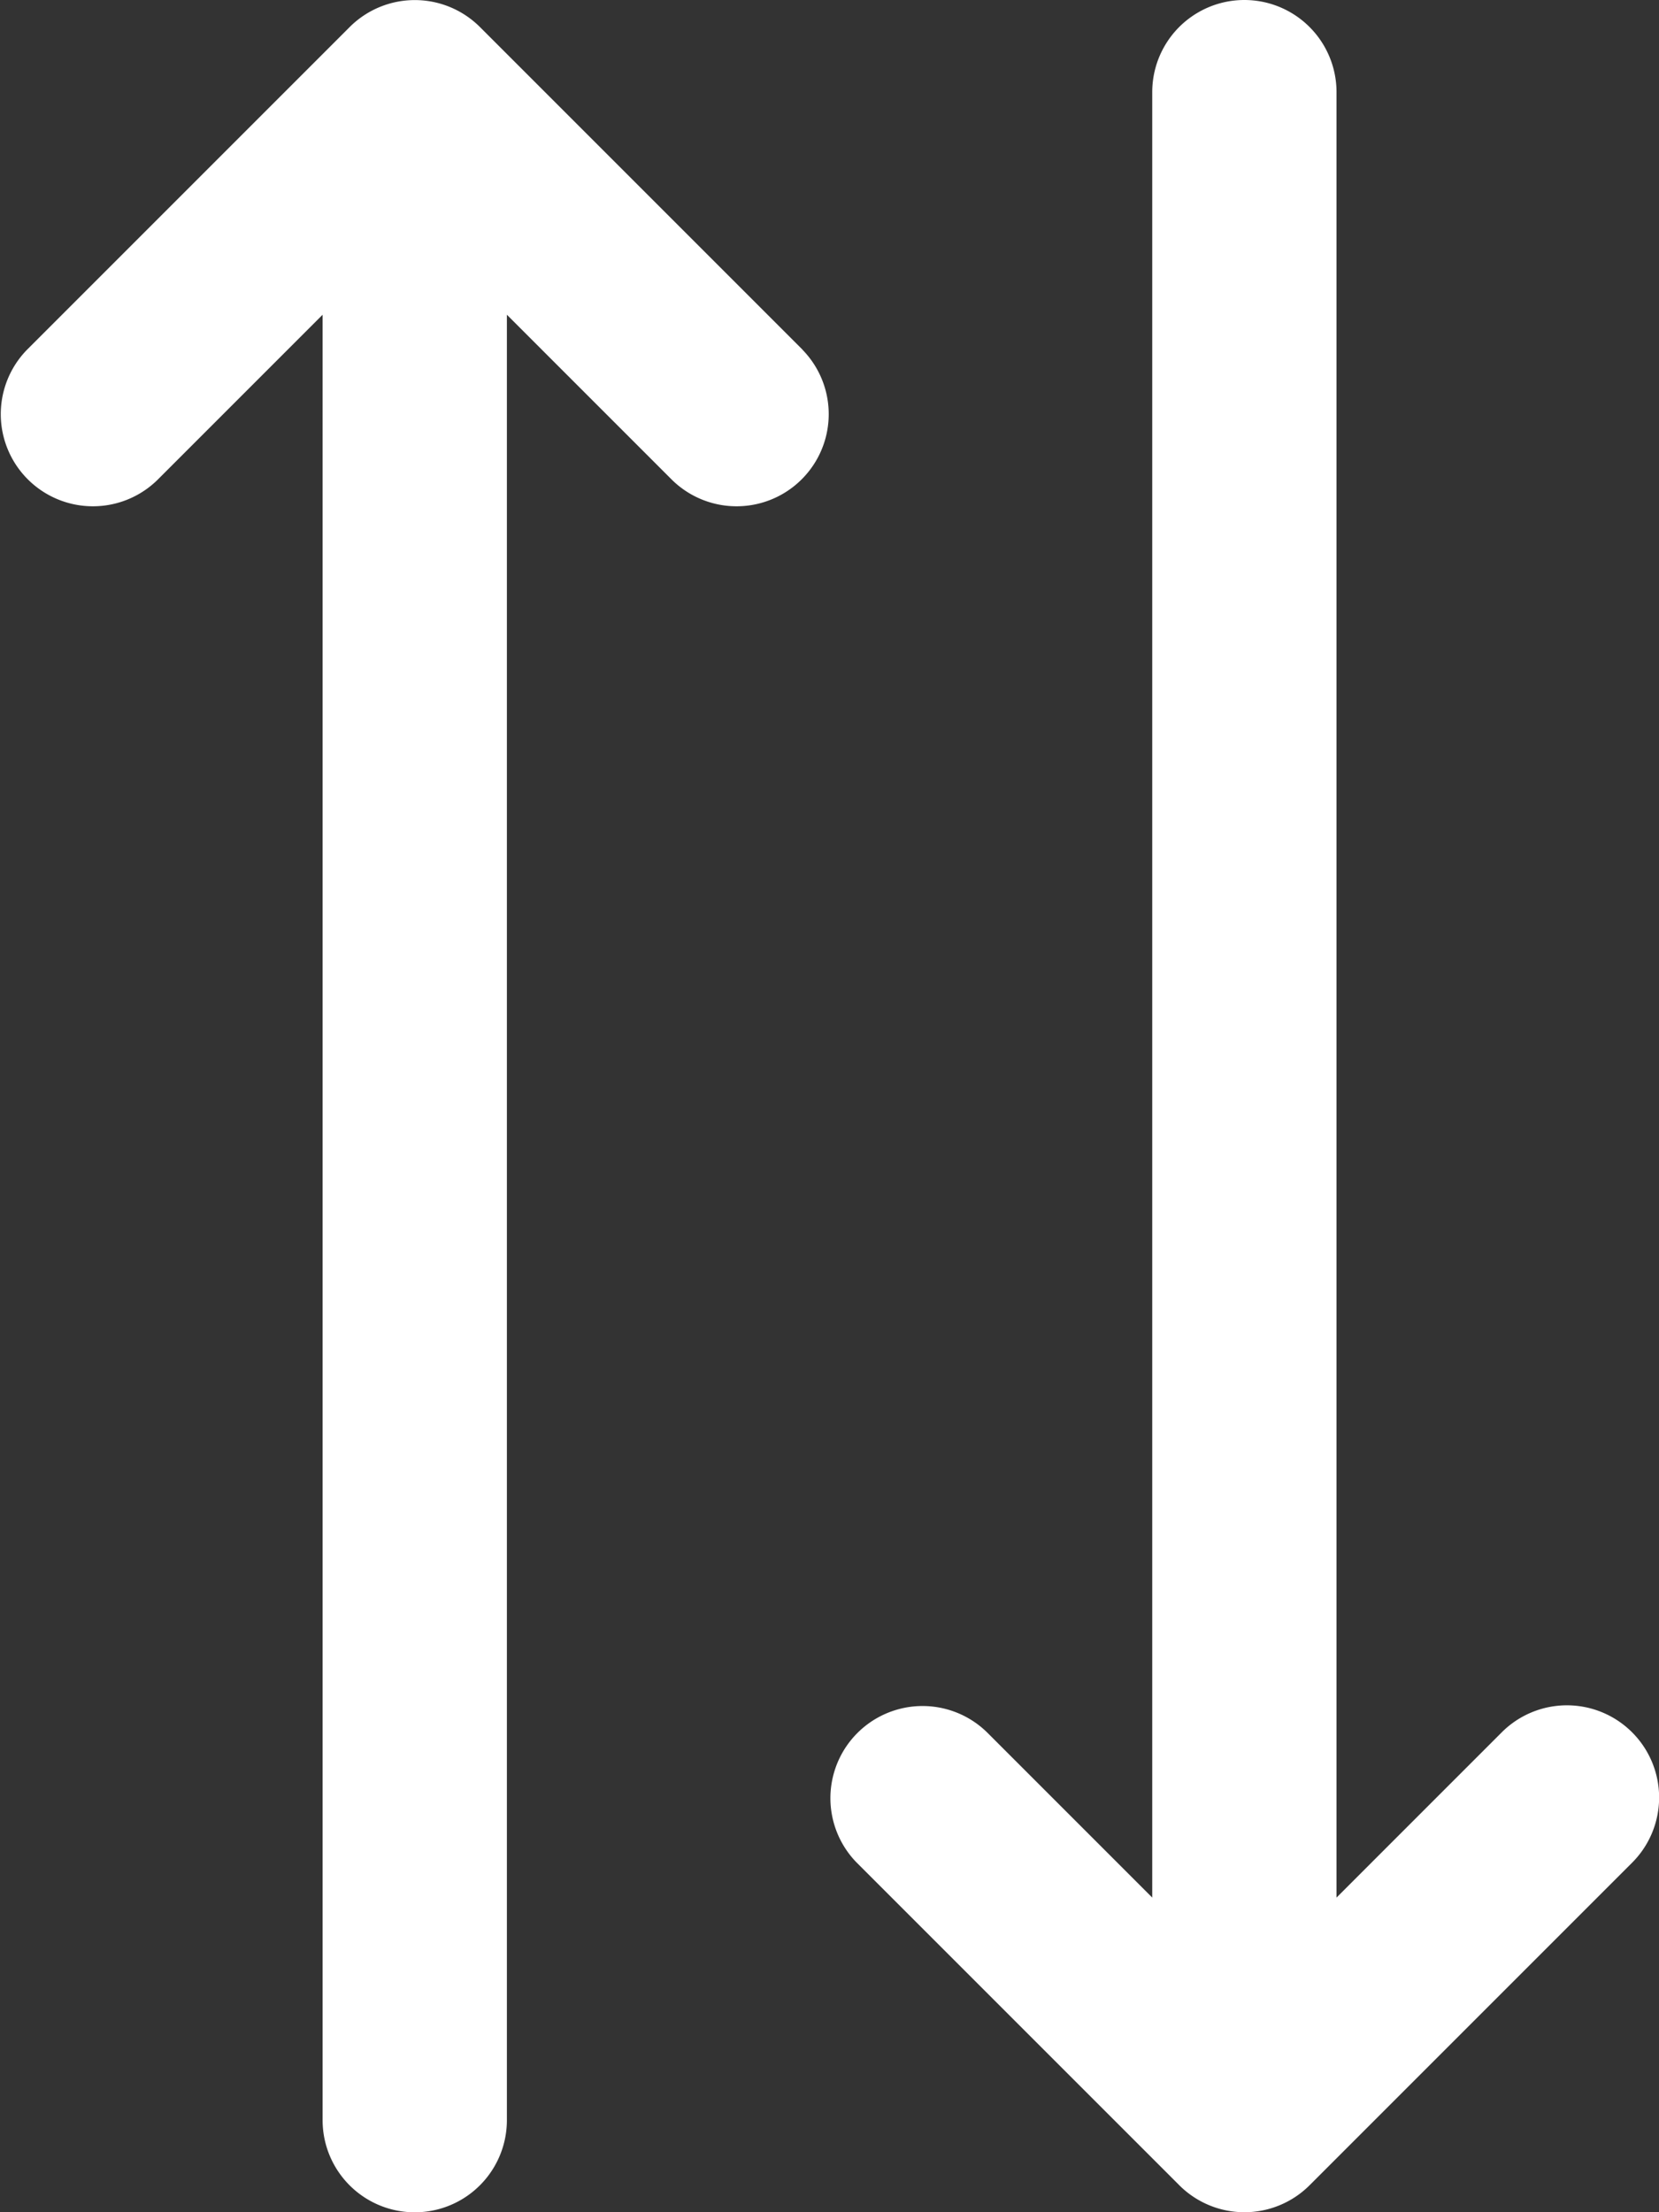 <svg xmlns="http://www.w3.org/2000/svg" width="13" height="17.334" viewBox="0 0 13 17.334">
  <rect x="0" y="0" width="13" height="17.334" fill="#333333" stroke="none"/>
  <g id="sort" transform="translate(-14 -8)">
    <path id="Path_2244" data-name="Path 2244" d="M20.289,10.74,17.761,8.212a.722.722,0,0,0-1.021,0L14.212,10.74a.722.722,0,0,0,1.021,1.021l1.295-1.295V24.612a.722.722,0,0,0,1.444,0V10.466l1.295,1.295a.722.722,0,0,0,1.021-1.021Z" transform="translate(0 0)" fill="#fff"/>
    <path id="Path_2245" data-name="Path 2245" d="M38.289,21.573a.722.722,0,0,0-1.021,0l-1.295,1.295V8.722a.722.722,0,0,0-1.444,0V22.868l-1.295-1.295a.722.722,0,0,0-1.021,1.021l2.528,2.528a.722.722,0,0,0,1.021,0l2.528-2.528A.722.722,0,0,0,38.289,21.573Z" transform="translate(-11.5)" fill="#fff"/>
  </g>
</svg>
